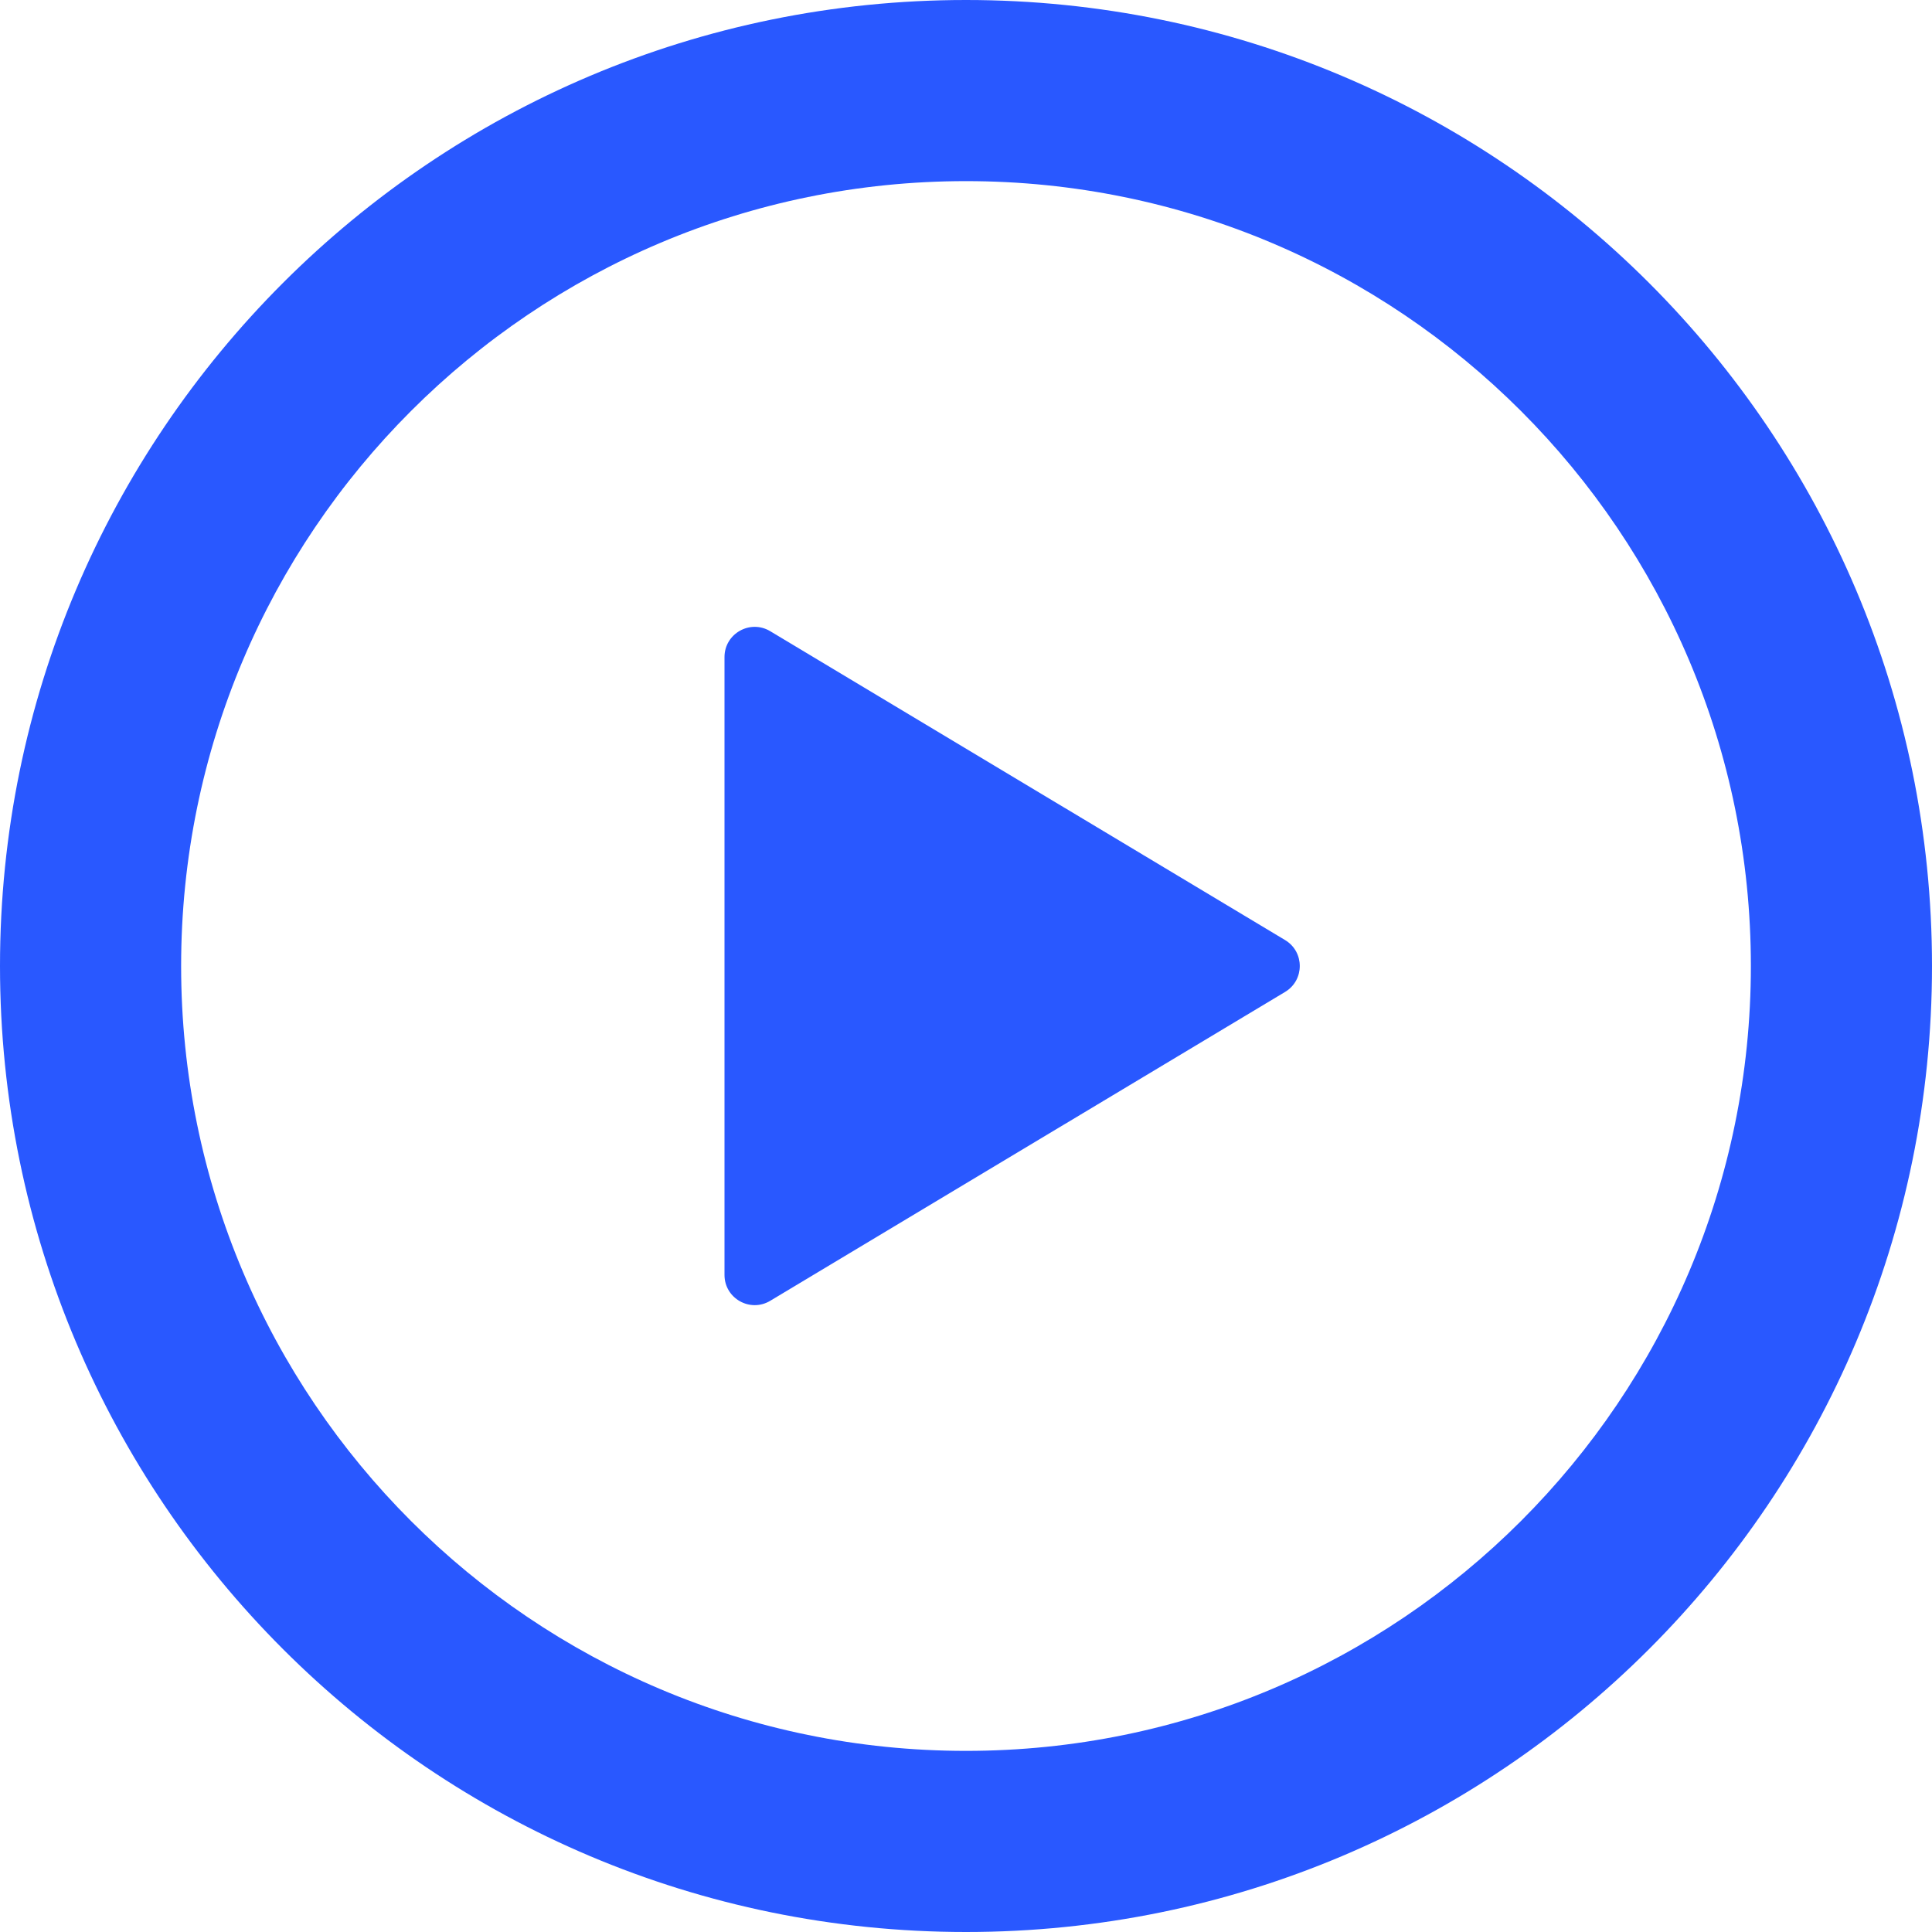 <svg width="24" height="24" viewBox="0 0 24 24" fill="#2958FF" xmlns="http://www.w3.org/2000/svg">
<path fill-rule="evenodd" clip-rule="evenodd" d="M2.25 12C2.25 6.615 6.615 2.25 12 2.25C17.385 2.25 21.75 6.615 21.75 12C21.75 17.385 17.385 21.75 12 21.75C6.615 21.75 2.25 17.385 2.25 12ZM12 0C5.373 0 0 5.373 0 12C0 18.628 5.373 24 12 24C18.628 24 24 18.628 24 12C24 5.373 18.628 0 12 0ZM9.568 7.841C9.318 7.691 9 7.871 9 8.162V15.838C9 16.129 9.318 16.309 9.568 16.159L15.964 12.322C16.207 12.176 16.207 11.824 15.964 11.678L9.568 7.841Z"/>
</svg>
